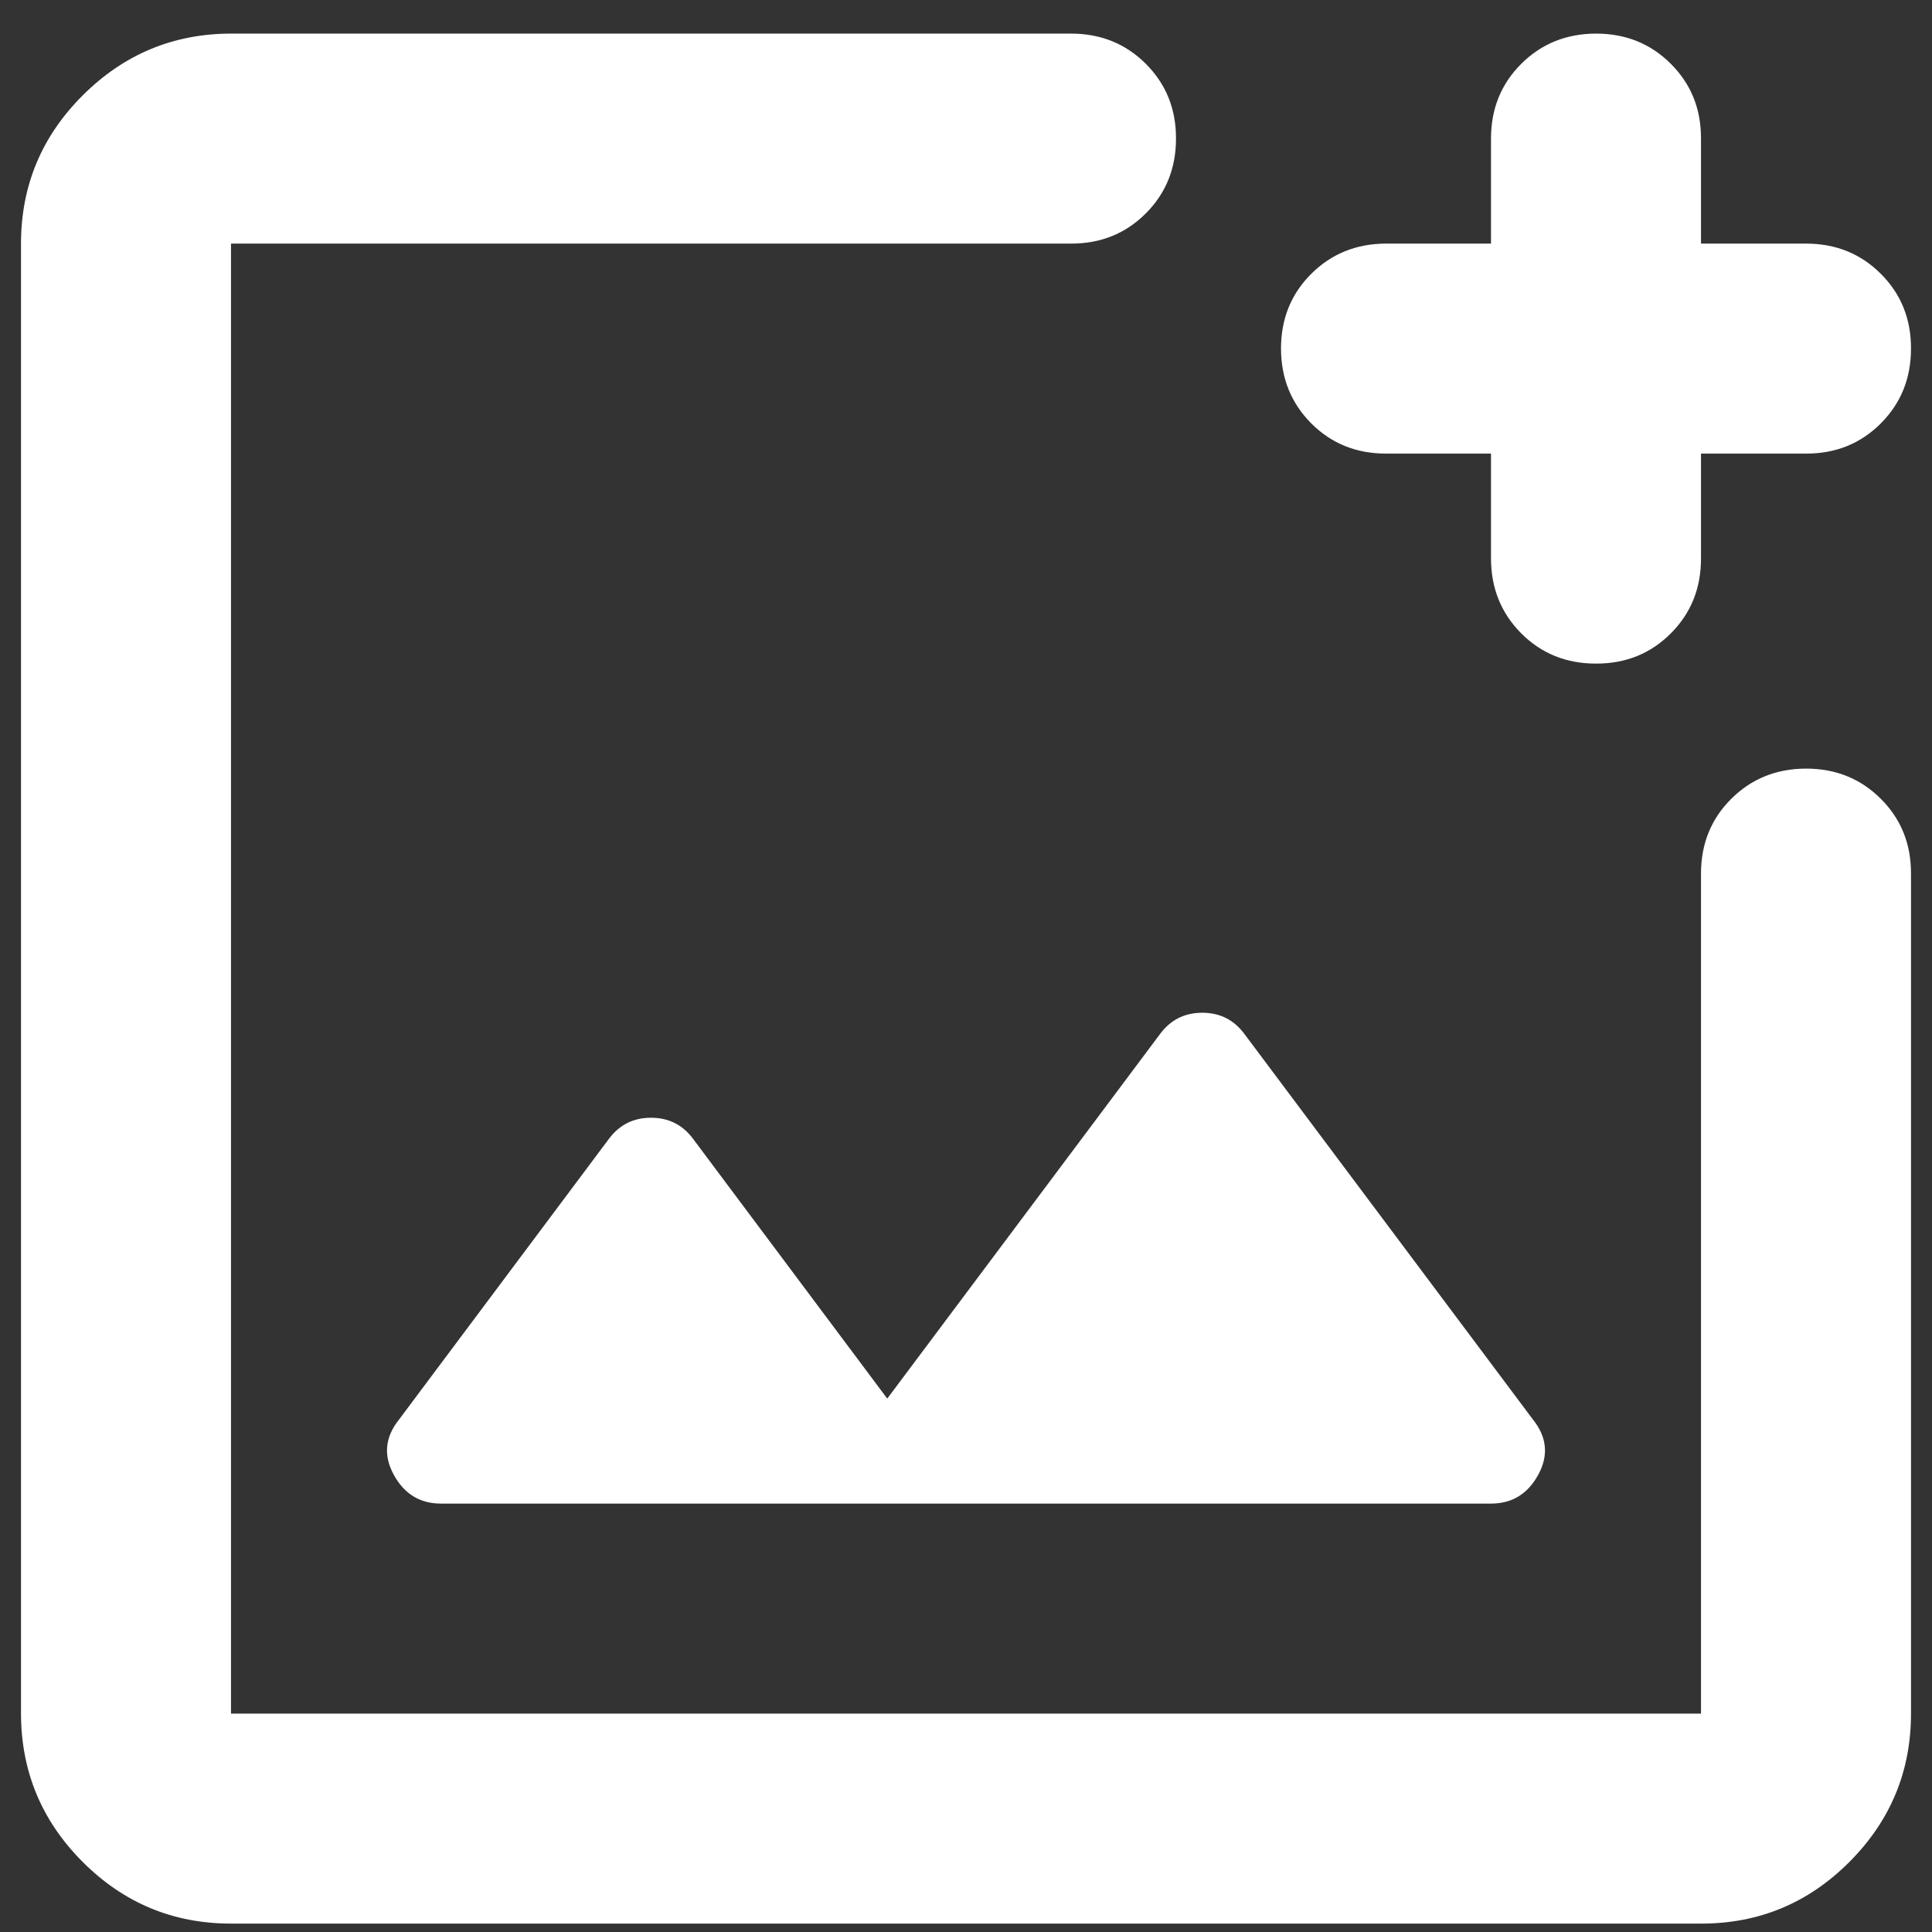 <svg width="46" height="46" viewBox="0 0 46 46" fill="none" xmlns="http://www.w3.org/2000/svg">
<rect x="0" y="0" width="46" height="46" fill="#333333" stroke="none"/>
<path d="M5.5 45.8C4.125 45.8 2.948 45.311 1.97 44.333C0.992 43.354 0.502 42.177 0.5 40.8V5.8C0.5 4.425 0.99 3.248 1.97 2.27C2.95 1.292 4.127 0.802 5.5 0.8H25.5C26.208 0.8 26.802 1.04 27.282 1.52C27.762 2 28.002 2.593 28 3.3C28 4.008 27.76 4.602 27.28 5.082C26.8 5.562 26.207 5.802 25.5 5.8H5.5V40.8H40.5V20.8C40.5 20.092 40.74 19.498 41.22 19.02C41.7 18.542 42.293 18.302 43 18.3C43.708 18.3 44.303 18.54 44.782 19.02C45.263 19.5 45.502 20.093 45.5 20.8V40.8C45.5 42.175 45.011 43.352 44.032 44.333C43.054 45.312 41.877 45.802 40.5 45.8H5.5ZM35.5 10.8H33C32.292 10.8 31.698 10.56 31.22 10.08C30.742 9.6 30.502 9.007 30.5 8.3C30.5 7.592 30.74 6.998 31.22 6.52C31.7 6.042 32.293 5.802 33 5.8H35.5V3.3C35.5 2.592 35.74 1.998 36.22 1.52C36.7 1.042 37.293 0.802 38 0.8C38.708 0.8 39.303 1.04 39.782 1.52C40.263 2 40.502 2.593 40.5 3.3V5.8H43C43.708 5.8 44.303 6.04 44.782 6.52C45.263 7 45.502 7.593 45.5 8.3C45.5 9.008 45.26 9.602 44.78 10.082C44.3 10.562 43.707 10.802 43 10.8H40.5V13.3C40.5 14.008 40.26 14.602 39.78 15.082C39.3 15.562 38.707 15.802 38 15.8C37.292 15.8 36.698 15.56 36.22 15.08C35.742 14.6 35.502 14.007 35.5 13.3V10.8ZM21.125 33.3L16.5 27.113C16.25 26.779 15.917 26.613 15.5 26.613C15.083 26.613 14.75 26.779 14.5 27.113L9.5 33.8C9.167 34.217 9.125 34.654 9.375 35.112C9.625 35.571 10 35.8 10.5 35.8H35.5C36 35.8 36.375 35.571 36.625 35.112C36.875 34.654 36.833 34.217 36.5 33.8L29.625 24.613C29.375 24.279 29.042 24.113 28.625 24.113C28.208 24.113 27.875 24.279 27.625 24.613L21.125 33.3Z" fill="white"/>
</svg>
